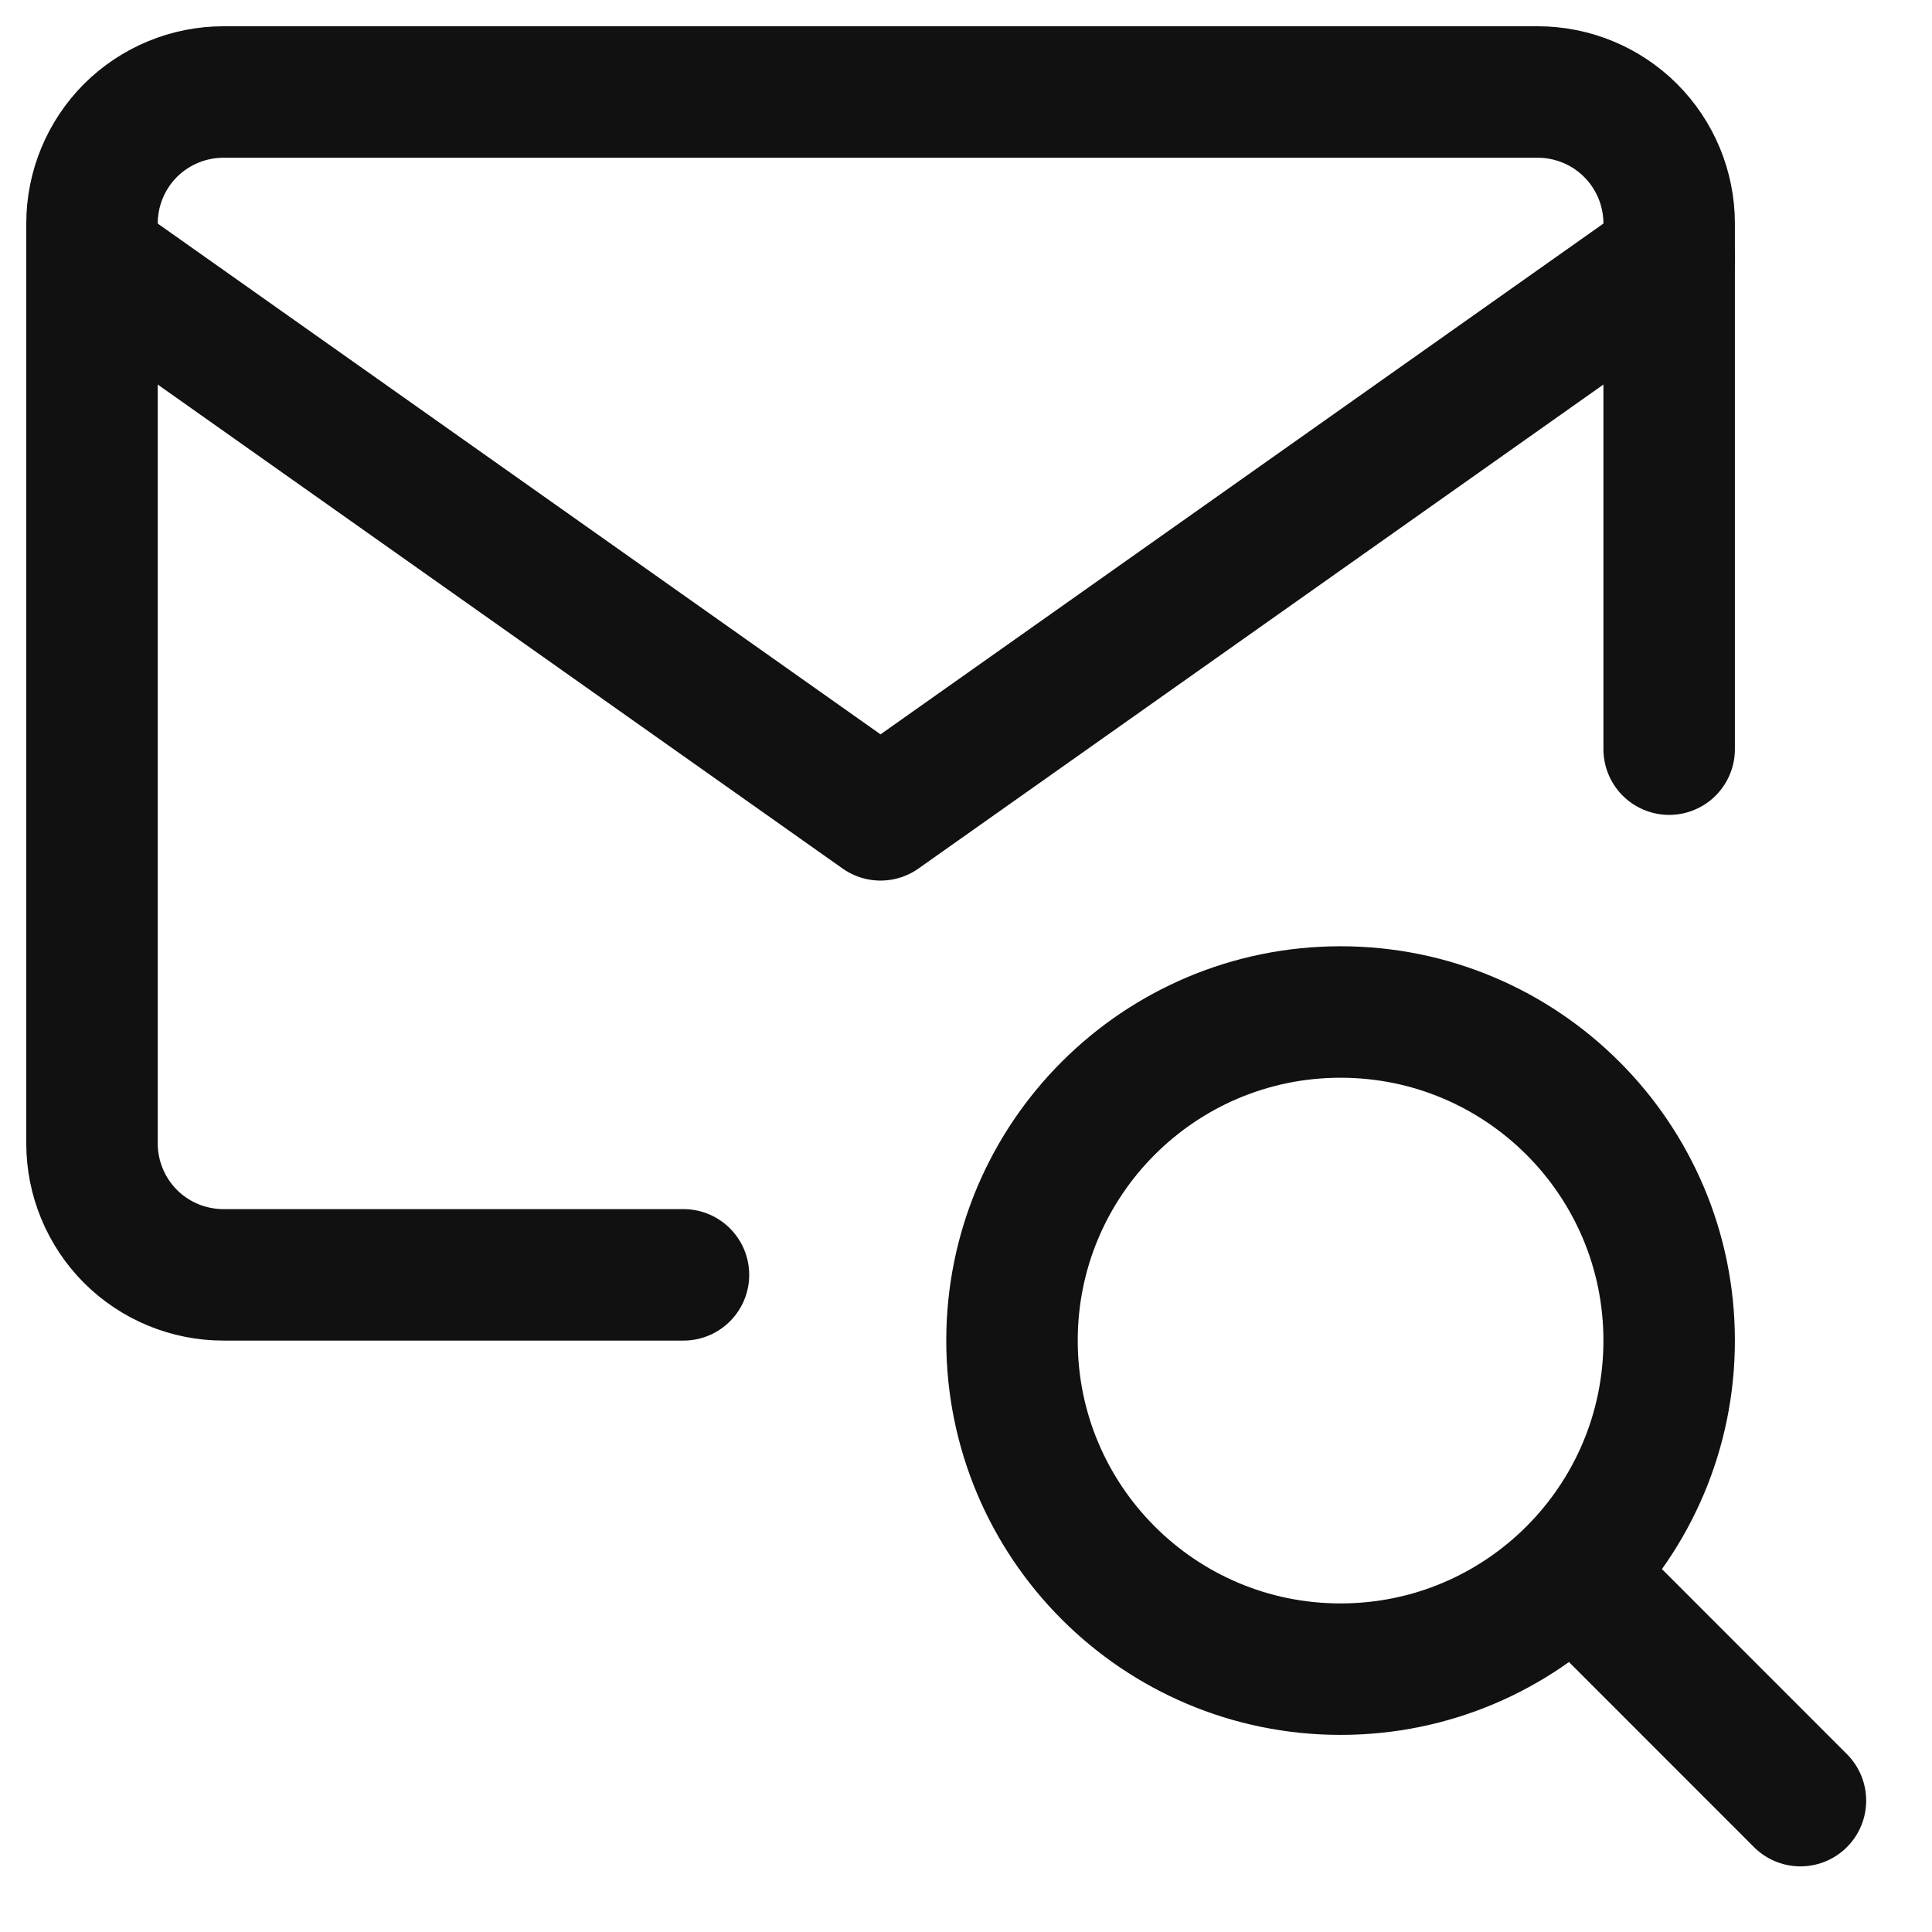 <svg width="21" height="21" viewBox="0 0 21 21" fill="none" xmlns="http://www.w3.org/2000/svg">
<path d="M7.429 13.857H2.429C2.05 13.857 1.686 13.707 1.418 13.439C1.151 13.171 1 12.807 1 12.429V2.429C1 2.05 1.151 1.686 1.418 1.418C1.686 1.151 2.05 1 2.429 1H16.714C17.093 1 17.457 1.151 17.724 1.418C17.992 1.686 18.143 2.05 18.143 2.429V8.143" stroke="#111111" stroke-width="1.429" stroke-linecap="round" stroke-linejoin="round"/>
<path d="M1 2.8L9.571 8.857L18.143 2.8" stroke="#111111" stroke-width="1.429" stroke-linecap="round" stroke-linejoin="round"/>
<path d="M14.571 18.143C16.544 18.143 18.143 16.544 18.143 14.571C18.143 12.599 16.544 11 14.571 11C12.599 11 11 12.599 11 14.571C11 16.544 12.599 18.143 14.571 18.143Z" stroke="#111111" stroke-width="1.429" stroke-linecap="round" stroke-linejoin="round"/>
<path d="M19.57 19.572L17.099 17.1" stroke="#111111" stroke-width="1.429" stroke-linecap="round" stroke-linejoin="round"/>
</svg>

